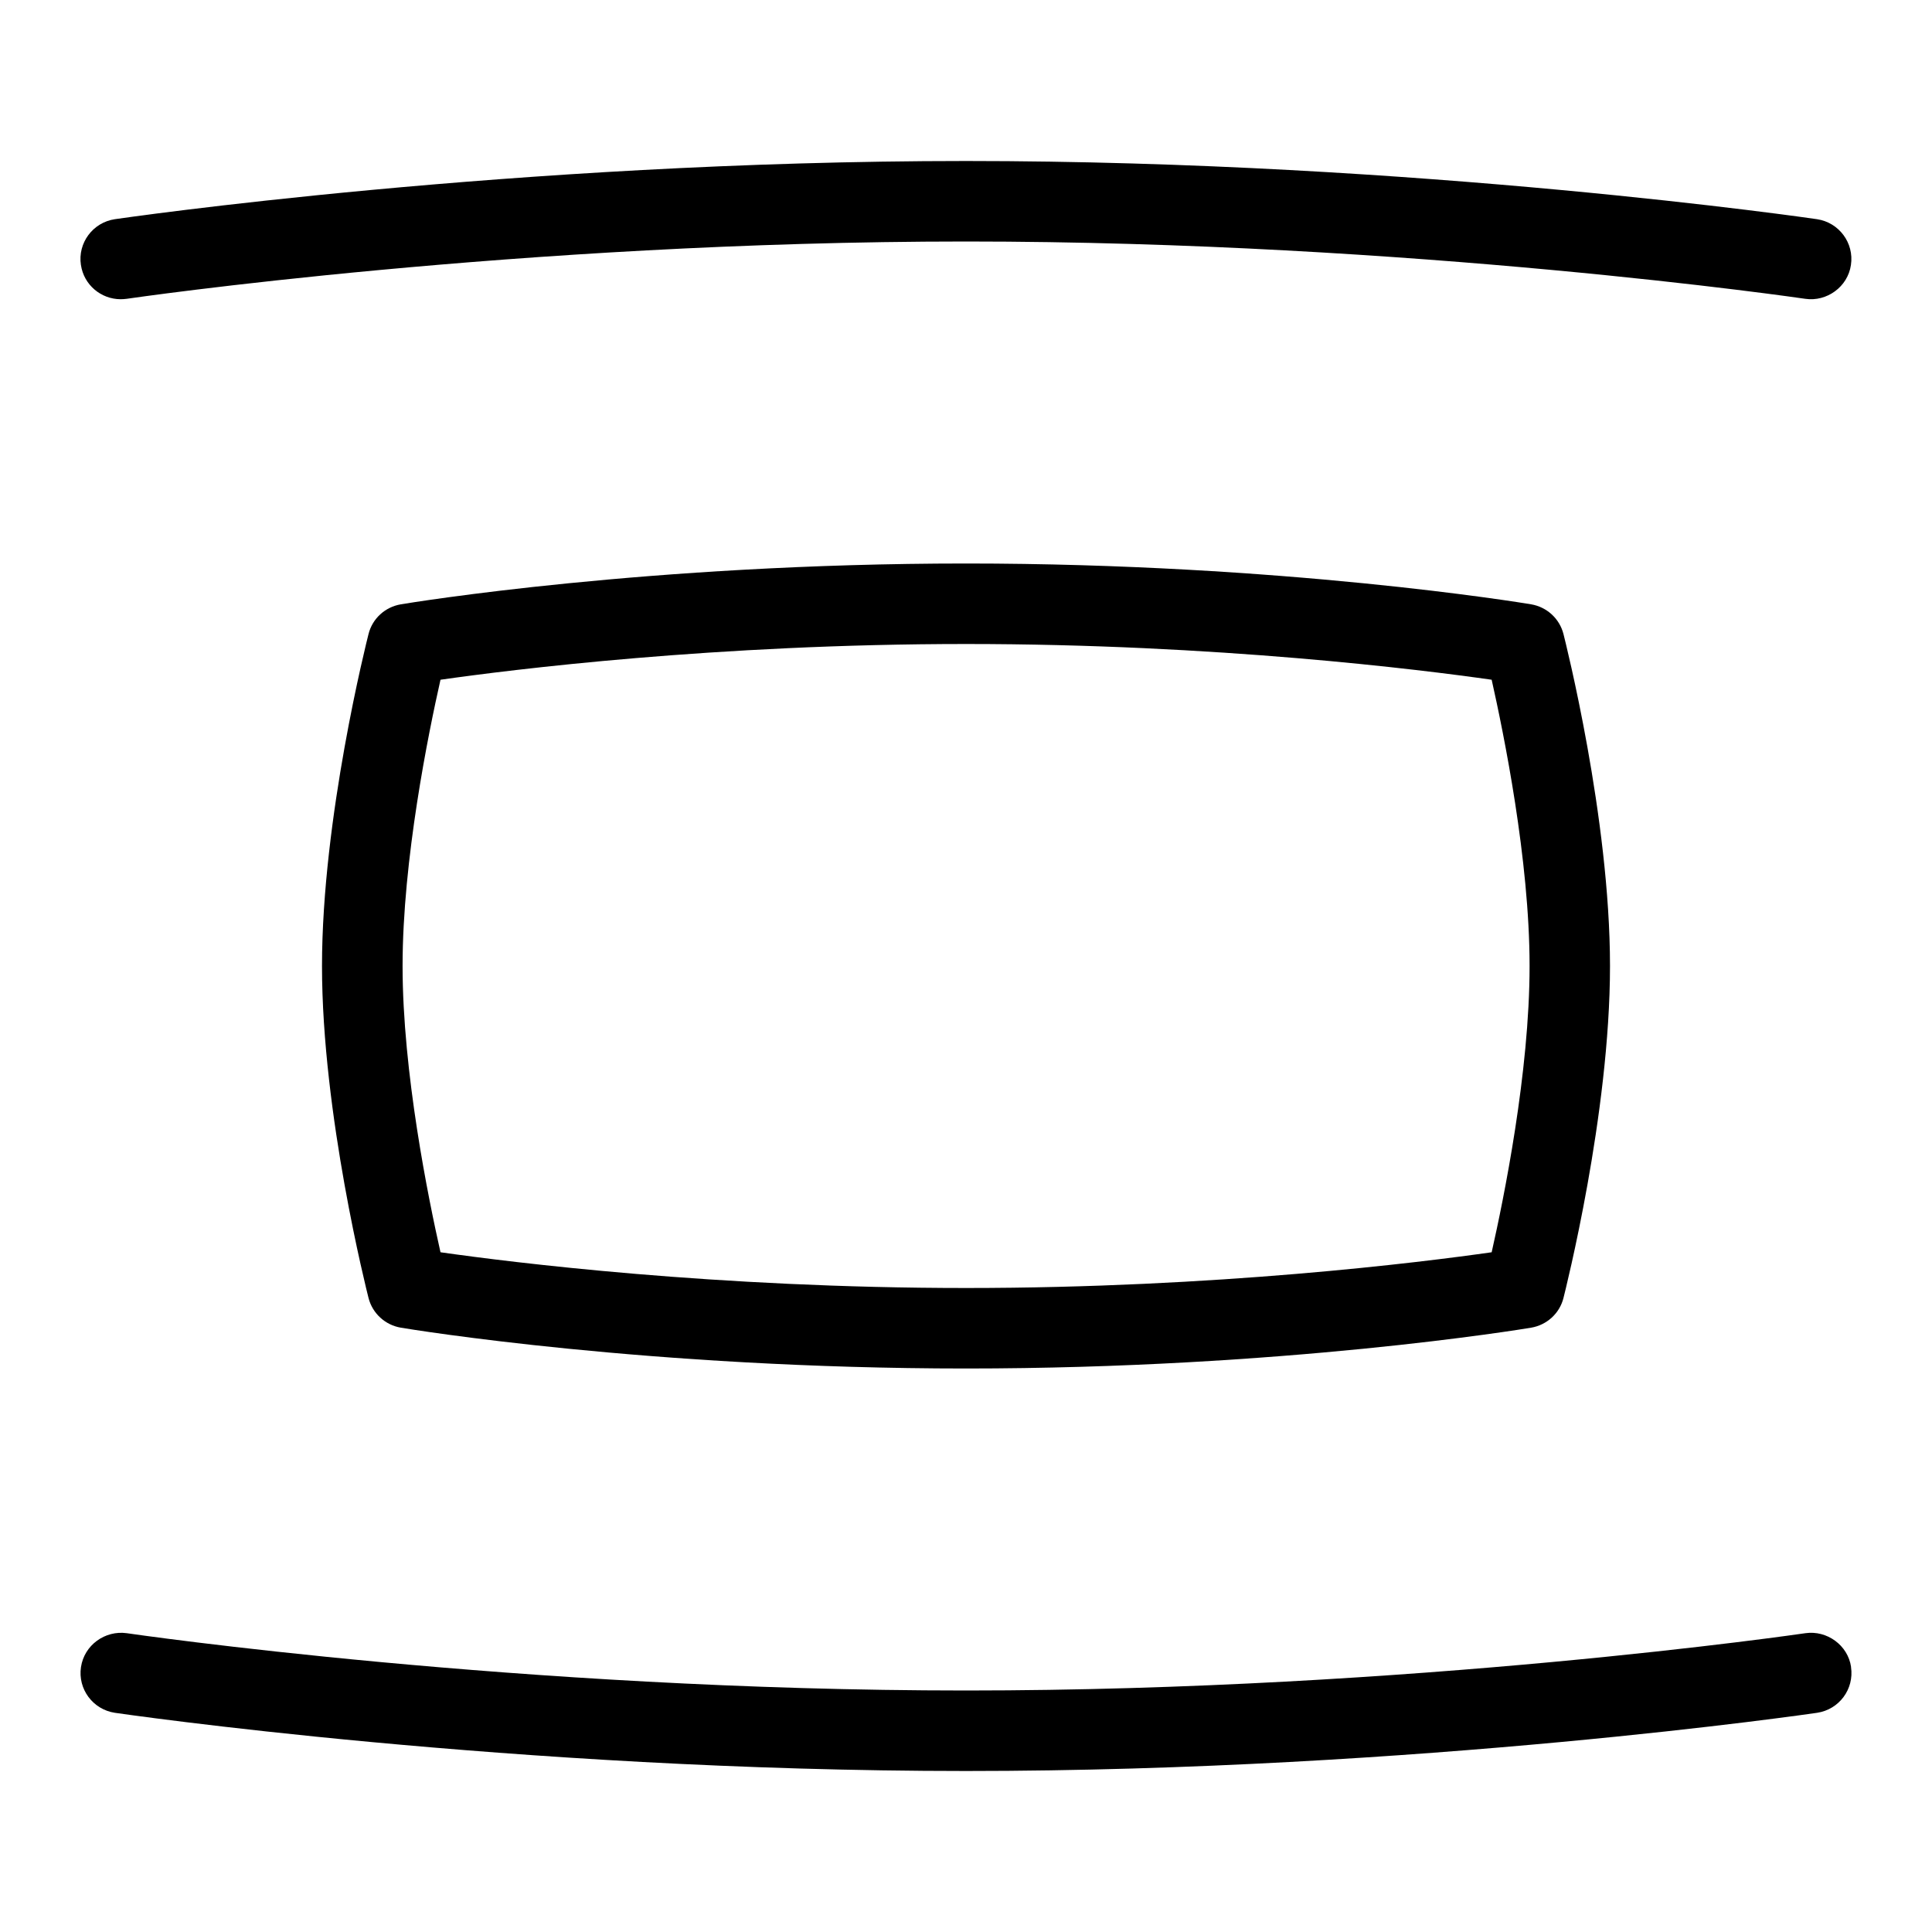 <svg id="Layer_1" viewBox="0 0 24 24" xmlns="http://www.w3.org/2000/svg" data-name="Layer 1"><path d="m19.02 7.507c-.124-.021-3.086-.507-7.02-.507s-6.896.486-7.02.507c-.196.033-.354.177-.402.369-.023.092-.578 2.283-.578 4.124s.555 4.032.578 4.124c.049.192.207.336.402.369.124.021 3.086.507 7.02.507s6.896-.486 7.02-.507c.195-.033.354-.177.402-.369.023-.092.578-2.283.578-4.124s-.555-4.032-.578-4.124c-.049-.192-.207-.336-.402-.369zm-.49 8.049c-.876.125-3.419.444-6.529.444s-5.654-.319-6.529-.444c-.15-.664-.471-2.236-.471-3.556s.321-2.893.471-3.556c.875-.125 3.419-.444 6.529-.444s5.653.319 6.529.444c.149.664.471 2.236.471 3.556s-.321 2.893-.471 3.556zm-17.525-12.265c-.041-.273.148-.527.421-.568.049-.007 4.948-.723 10.573-.723s10.524.716 10.573.723c.273.041.462.295.421.568-.039.273-.301.46-.567.421-.048-.007-4.878-.712-10.427-.712s-10.377.705-10.426.712c-.025.003-.049.005-.074.005-.244 0-.458-.178-.494-.427zm21.989 17.418c.041.273-.147.527-.421.568-.049.007-4.947.723-10.573.723s-10.524-.716-10.573-.723c-.273-.041-.462-.295-.421-.568s.298-.458.568-.421c.048.007 4.878.712 10.427.712s10.379-.705 10.427-.712c.266-.038.528.148.567.421z"/></svg>